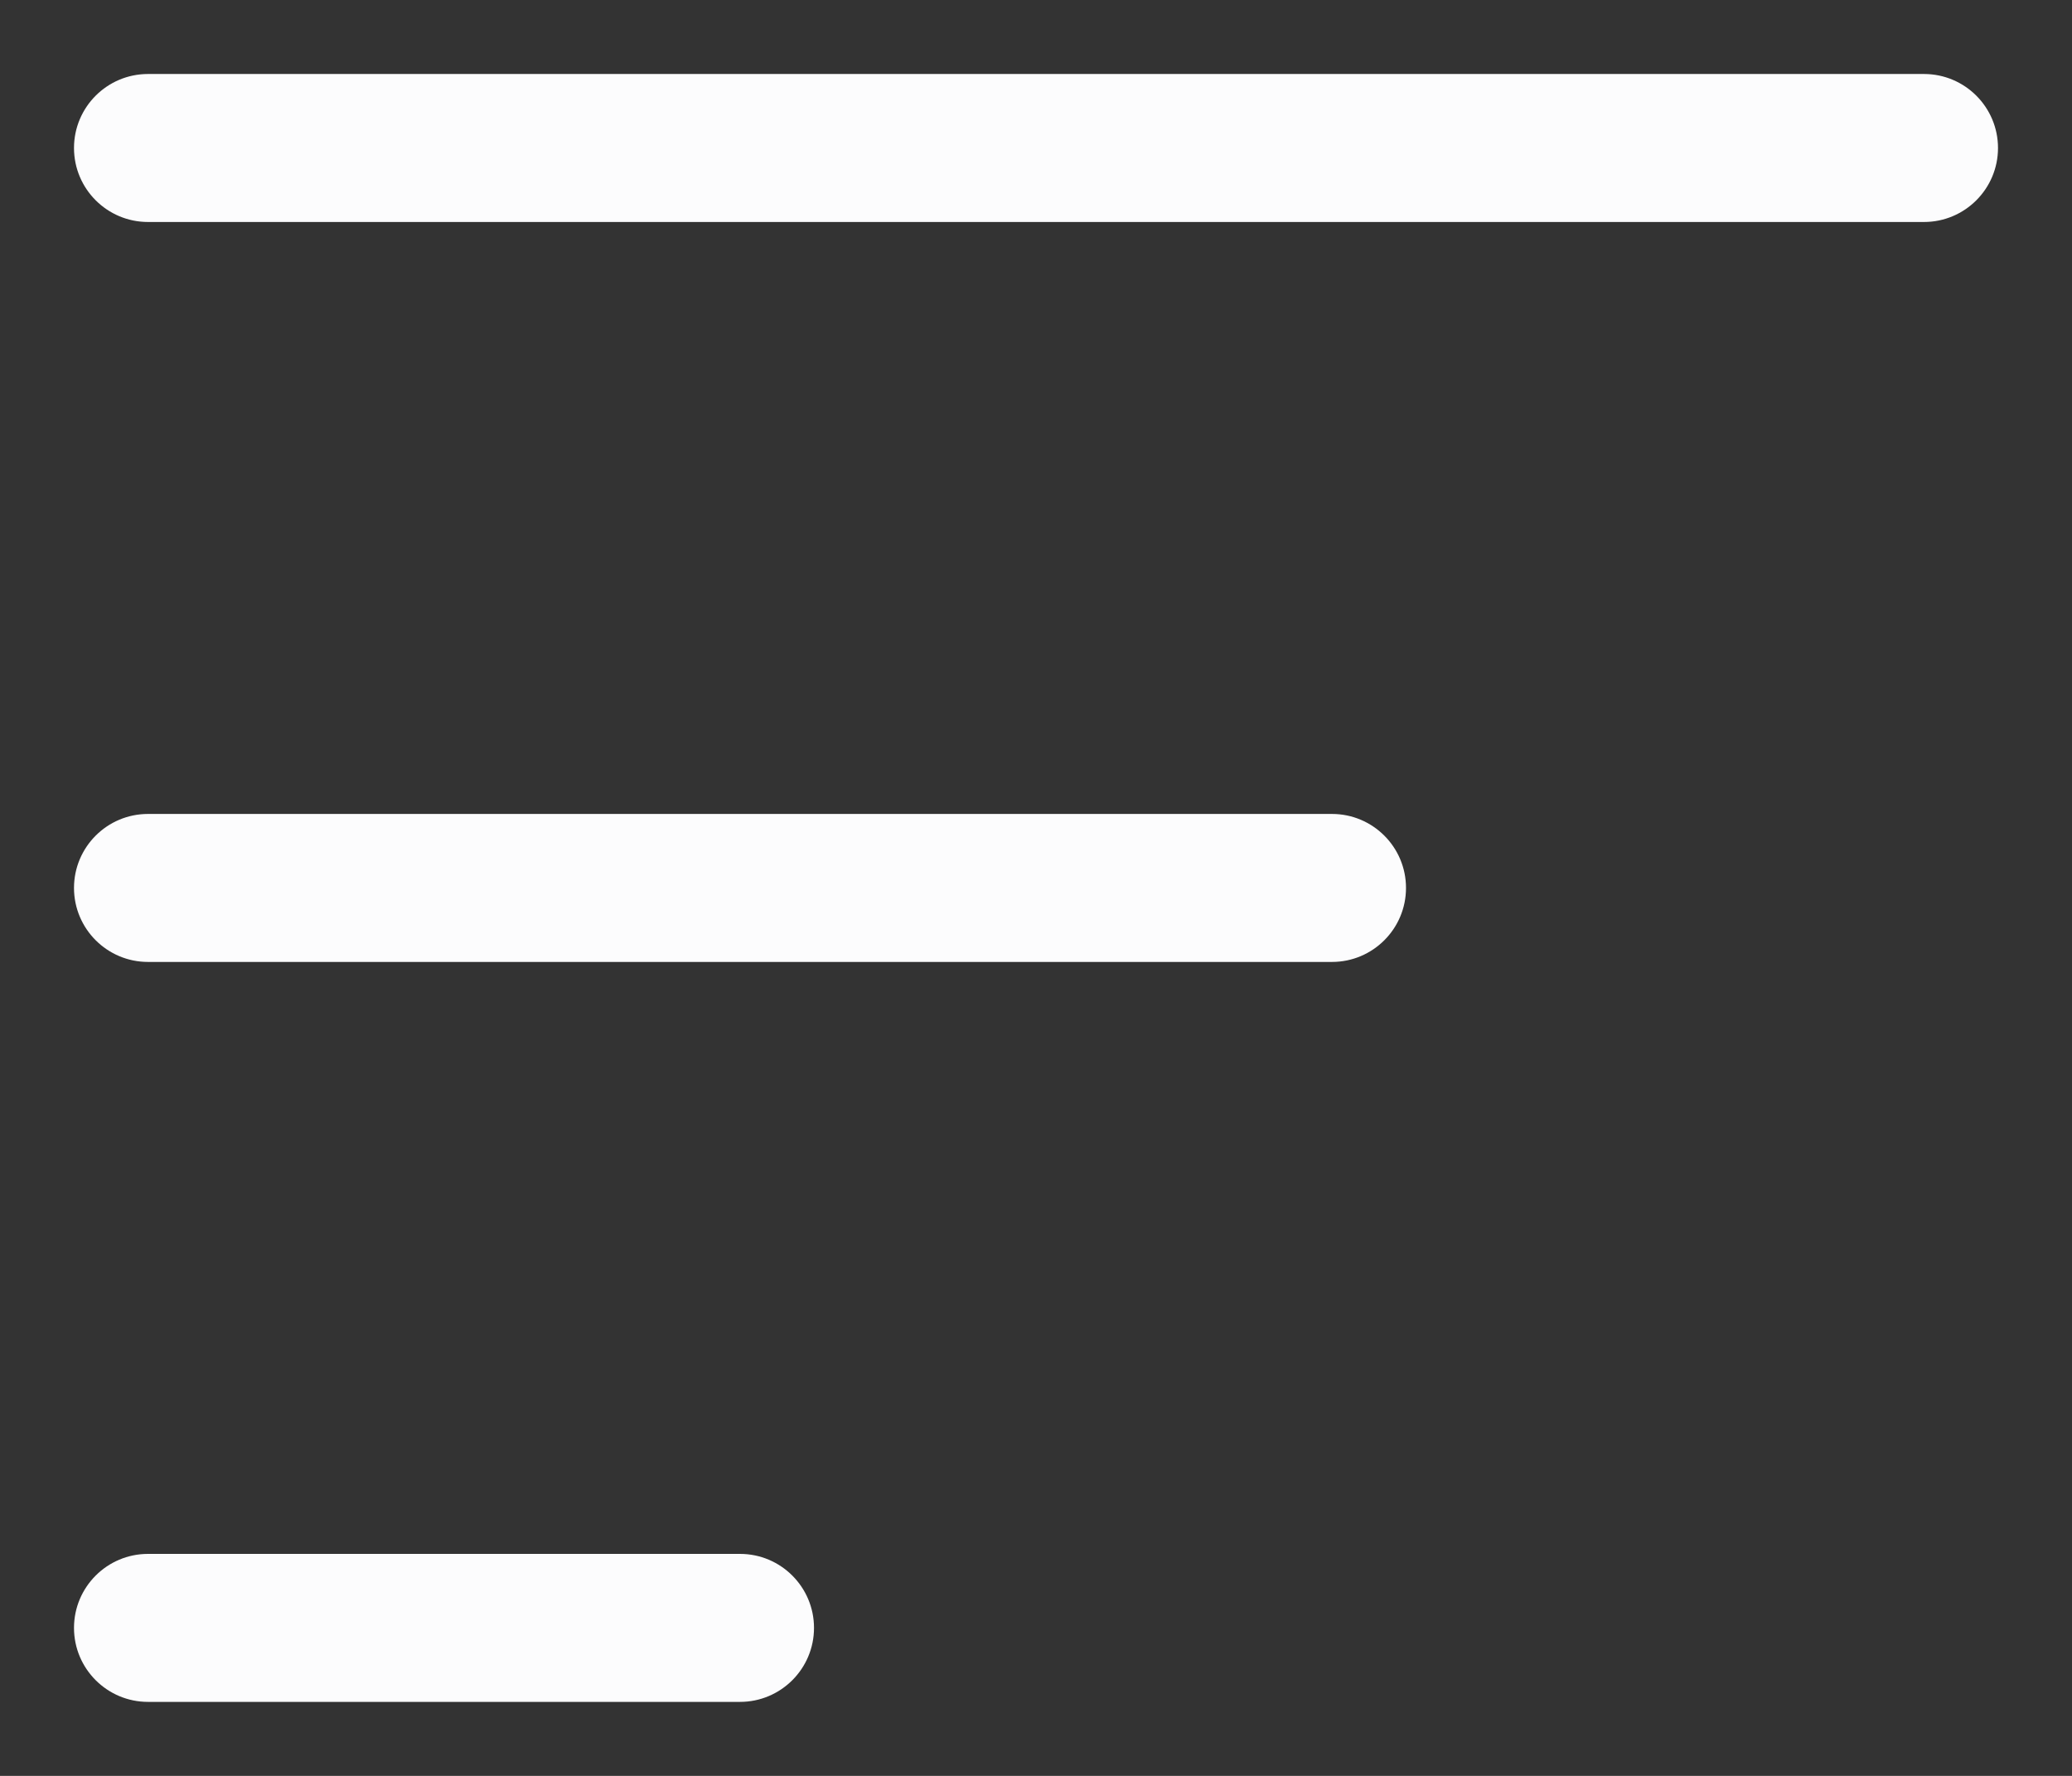 <svg width="14" height="12" viewBox="0 0 14 12" fill="none" xmlns="http://www.w3.org/2000/svg">
<rect x="0" y="0" width="14" height="12" fill="#333333" stroke="none"/>
<path fill-rule="evenodd" clip-rule="evenodd" d="M0.5 1C0.5 0.724 0.724 0.5 1 0.5H13C13.276 0.5 13.5 0.724 13.5 1C13.5 1.276 13.276 1.5 13 1.5H1C0.724 1.5 0.5 1.276 0.5 1ZM0.5 6C0.5 5.724 0.724 5.5 1 5.5H9C9.276 5.5 9.5 5.724 9.5 6C9.5 6.276 9.276 6.5 9 6.5H1C0.724 6.5 0.5 6.276 0.5 6ZM0.5 11C0.5 10.724 0.724 10.5 1 10.5H5C5.276 10.5 5.5 10.724 5.5 11C5.5 11.276 5.276 11.5 5 11.5H1C0.724 11.5 0.5 11.276 0.5 11Z" fill="#FCFCFD"/>
</svg>
